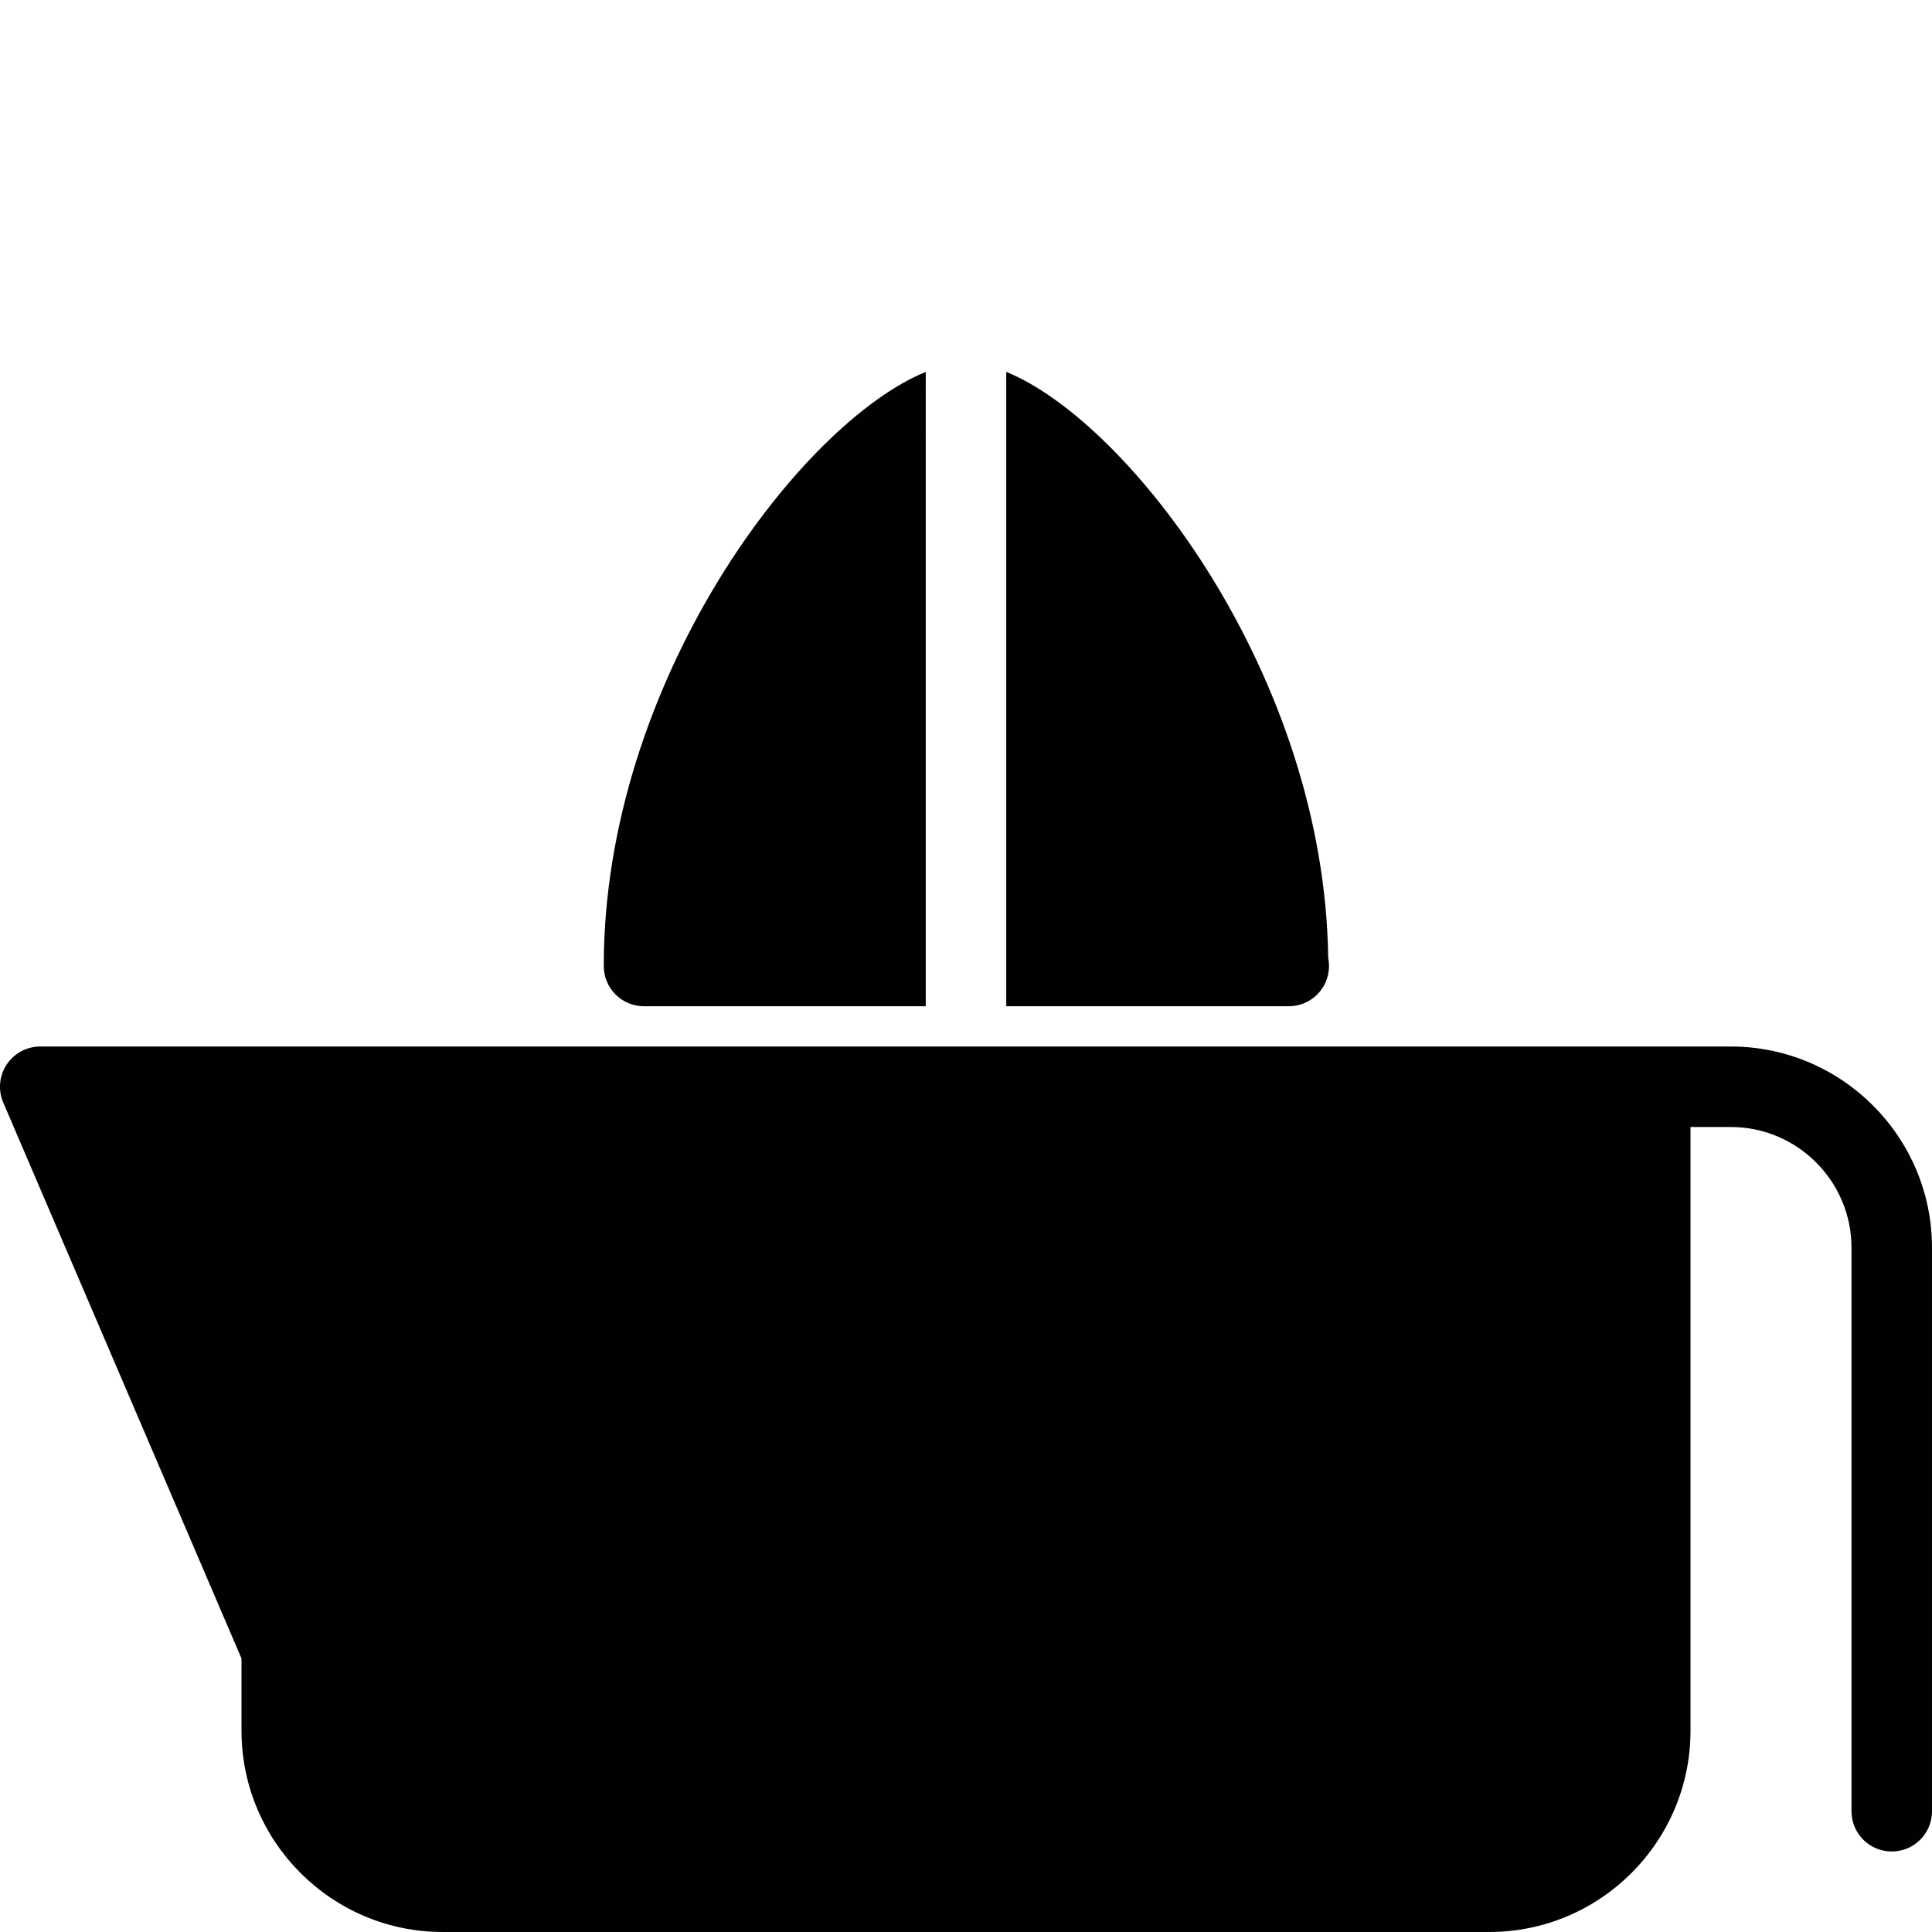 <?xml version="1.0" encoding="utf-8"?>
<!-- Generator: Adobe Illustrator 17.0.0, SVG Export Plug-In . SVG Version: 6.00 Build 0)  -->
<!DOCTYPE svg PUBLIC "-//W3C//DTD SVG 1.1//EN" "http://www.w3.org/Graphics/SVG/1.1/DTD/svg11.dtd">
<svg version="1.1" xmlns="http://www.w3.org/2000/svg" xmlns:xlink="http://www.w3.org/1999/xlink" x="0px" y="0px" width="48px"
	 height="48px" viewBox="0 0 48 48" enable-background="new 0 0 48 48" xml:space="preserve">
<g id="Layer_3">
	<g>
		<path fill="#010101" d="M43,26h-2H24H1c-0.336,0-0.649,0.169-0.835,0.449c-0.185,0.281-0.217,0.636-0.084,0.944L6,41.205V43
			c0,2.757,2.243,5,5,5h26c2.757,0,5-2.243,5-5V28h1c1.654,0,3,1.346,3,3v14c0,0.553,0.447,1,1,1c0.553,0,1-0.447,1-1V31
			C48,28.243,45.757,26,43,26z"/>
		<path fill="#010101" d="M16,25h7V9.24c-3.097,1.261-8,7.678-8,14.76C15,24.553,15.447,25,16,25z"/>
		<path fill="#010101" d="M32.019,25c0.553,0,1-0.447,1-1c0-0.071-0.007-0.14-0.02-0.207C32.904,16.794,28.067,10.488,25,9.239V25h7
			C32.008,25.001,32.015,25.001,32.019,25z"/>
	</g>
</g>
<g id="nyt_x5F_exporter_x5F_info" display="none">
</g>
</svg>
